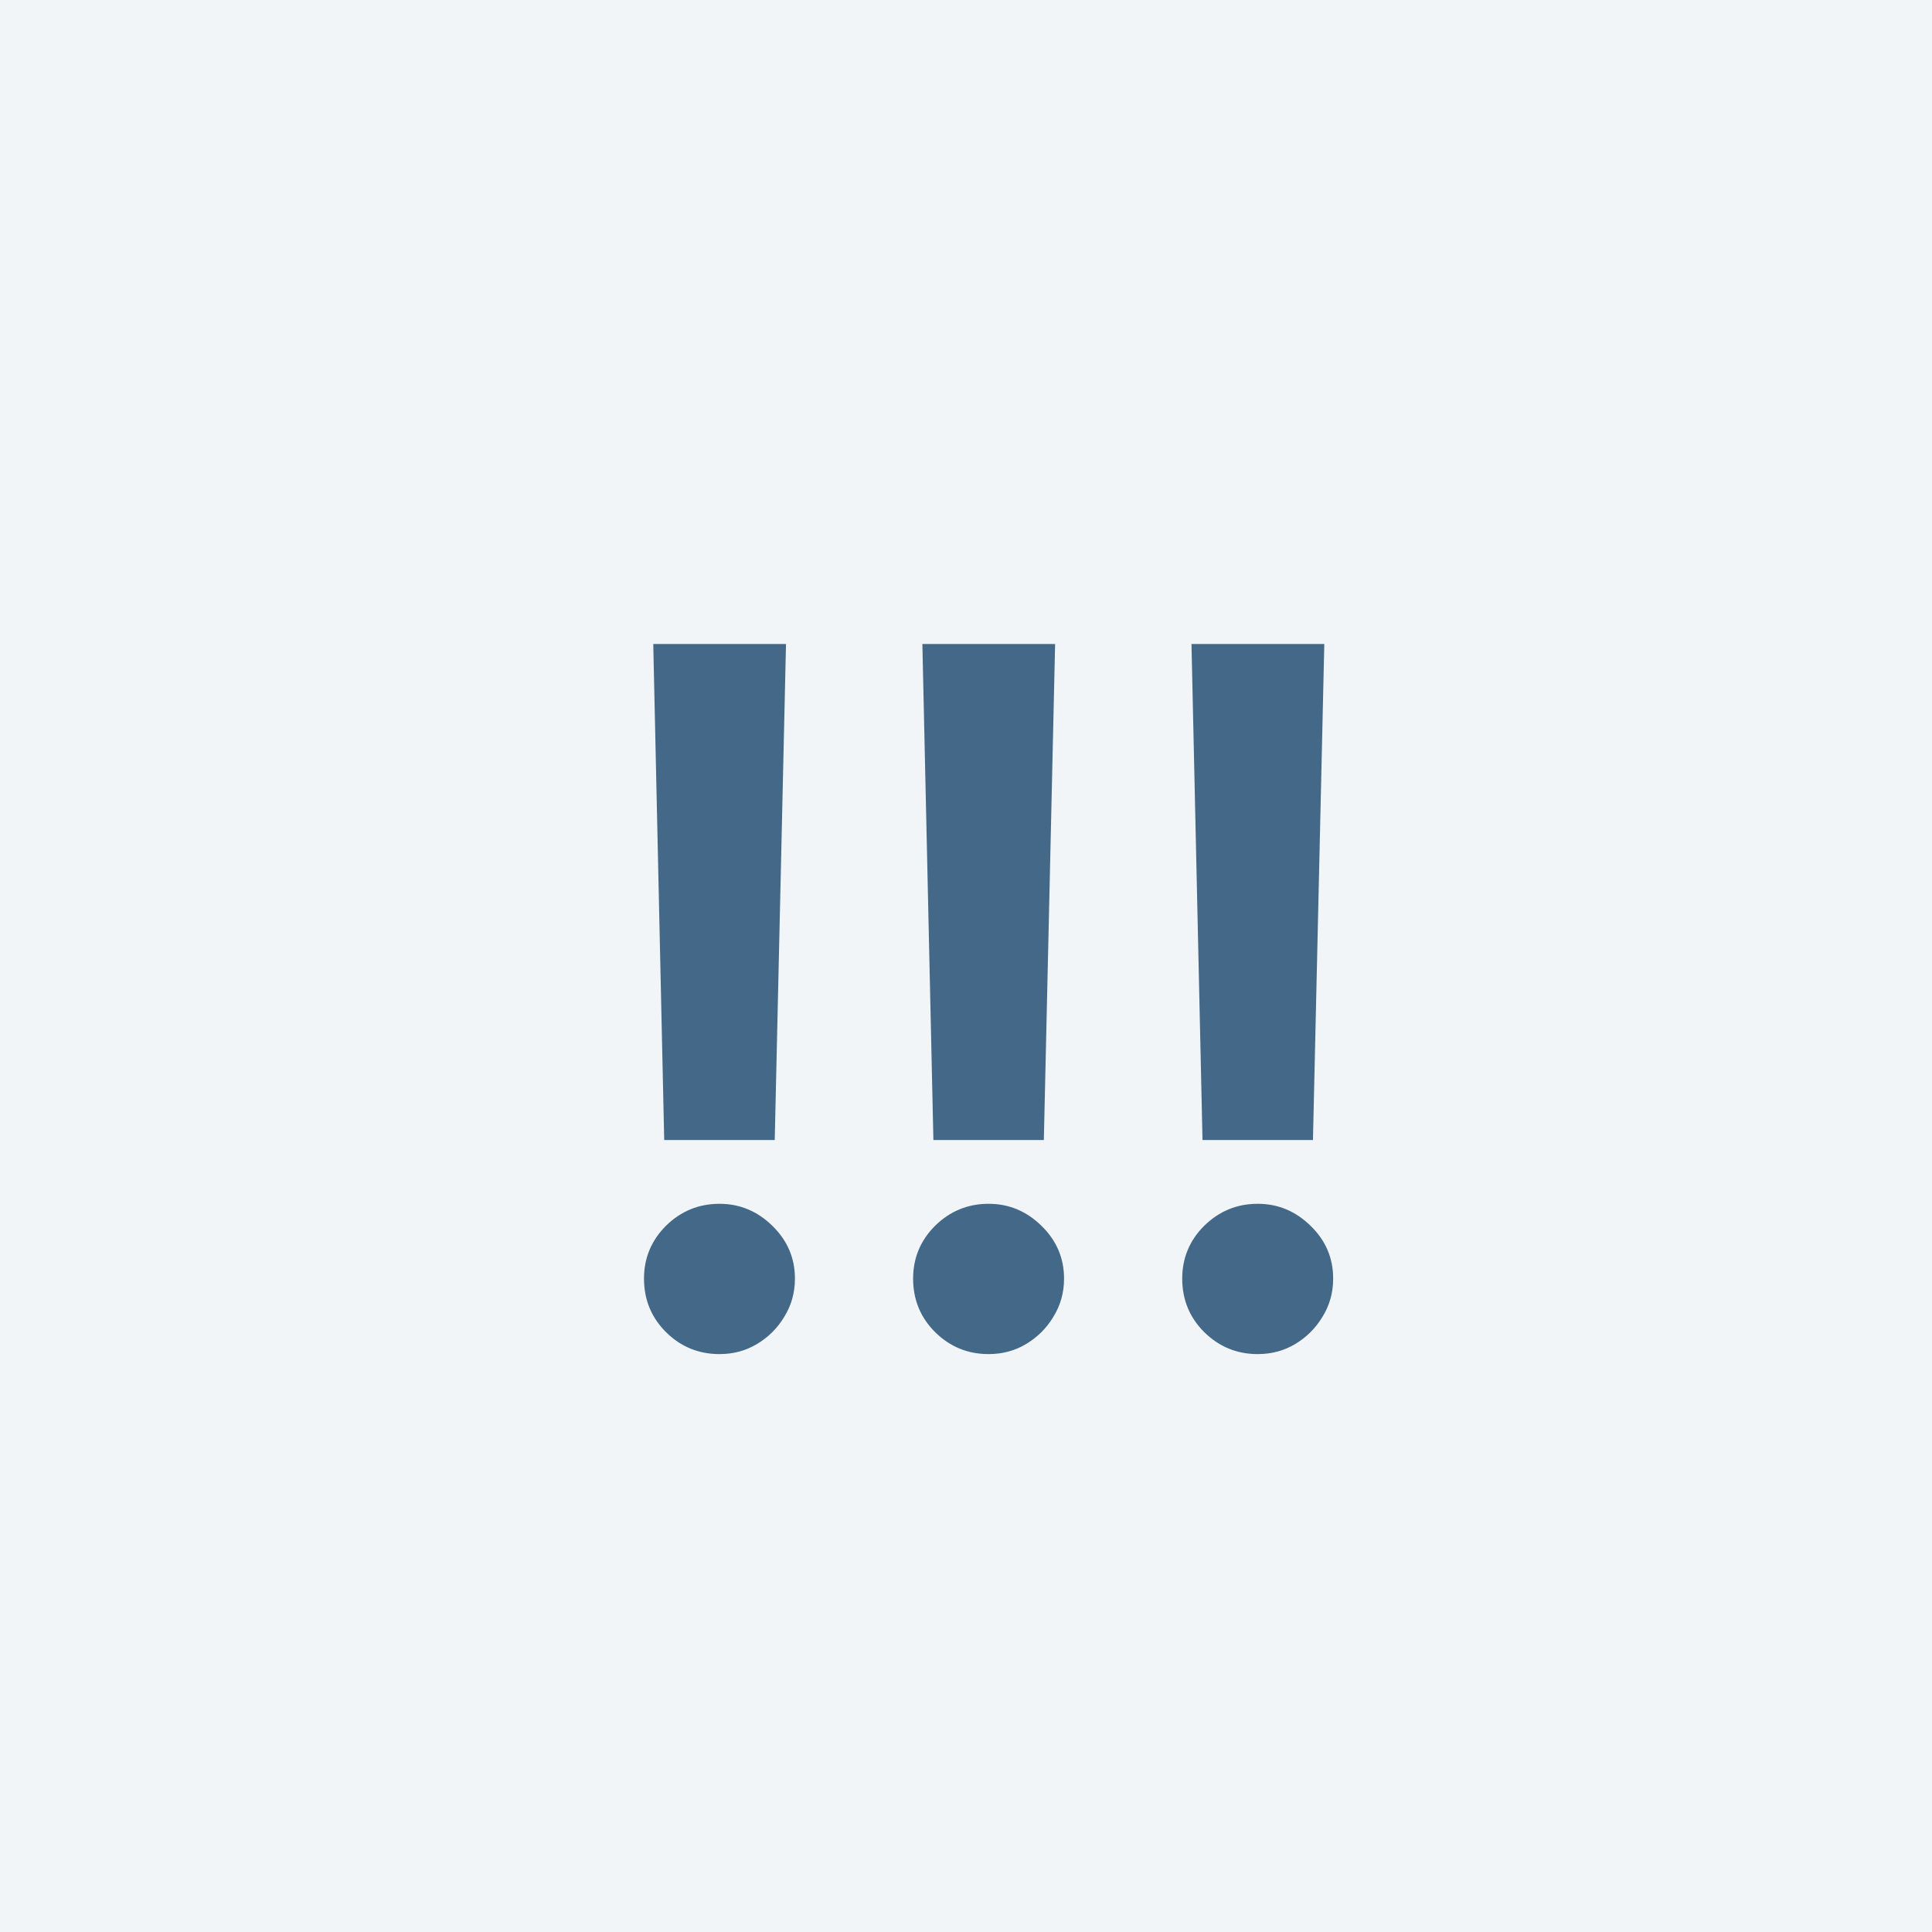 <svg xmlns="http://www.w3.org/2000/svg" width="24" height="24" fill="none" viewBox="0 0 24 24"><rect width="24" height="24" fill="#F1F5F8"/><path fill="#446888" d="M9.764 8L9.624 14.162H8.251L8.115 8H9.764ZM8.938 16.821C8.679 16.821 8.457 16.73 8.273 16.548C8.091 16.366 8 16.145 8 15.883C8 15.628 8.091 15.409 8.273 15.227C8.457 15.046 8.679 14.954 8.938 14.954C9.19 14.954 9.409 15.046 9.594 15.227C9.781 15.409 9.875 15.628 9.875 15.883C9.875 16.057 9.831 16.215 9.743 16.357C9.658 16.499 9.544 16.612 9.402 16.697C9.263 16.78 9.108 16.821 8.938 16.821Z"/><path fill="#446888" d="M13.107 8L12.967 14.162H11.595L11.458 8H13.107ZM12.281 16.821C12.022 16.821 11.8 16.73 11.616 16.548C11.434 16.366 11.343 16.145 11.343 15.883C11.343 15.628 11.434 15.409 11.616 15.227C11.8 15.046 12.022 14.954 12.281 14.954C12.534 14.954 12.752 15.046 12.937 15.227C13.124 15.409 13.218 15.628 13.218 15.883C13.218 16.057 13.174 16.215 13.086 16.357C13.001 16.499 12.887 16.612 12.745 16.697C12.606 16.78 12.451 16.821 12.281 16.821Z"/><path fill="#446888" d="M16.451 8L16.31 14.162H14.938L14.801 8H16.451ZM15.624 16.821C15.365 16.821 15.144 16.73 14.959 16.548C14.777 16.366 14.686 16.145 14.686 15.883C14.686 15.628 14.777 15.409 14.959 15.227C15.144 15.046 15.365 14.954 15.624 14.954C15.877 14.954 16.095 15.046 16.28 15.227C16.468 15.409 16.561 15.628 16.561 15.883C16.561 16.057 16.517 16.215 16.429 16.357C16.344 16.499 16.23 16.612 16.088 16.697C15.949 16.78 15.794 16.821 15.624 16.821Z"/></svg>